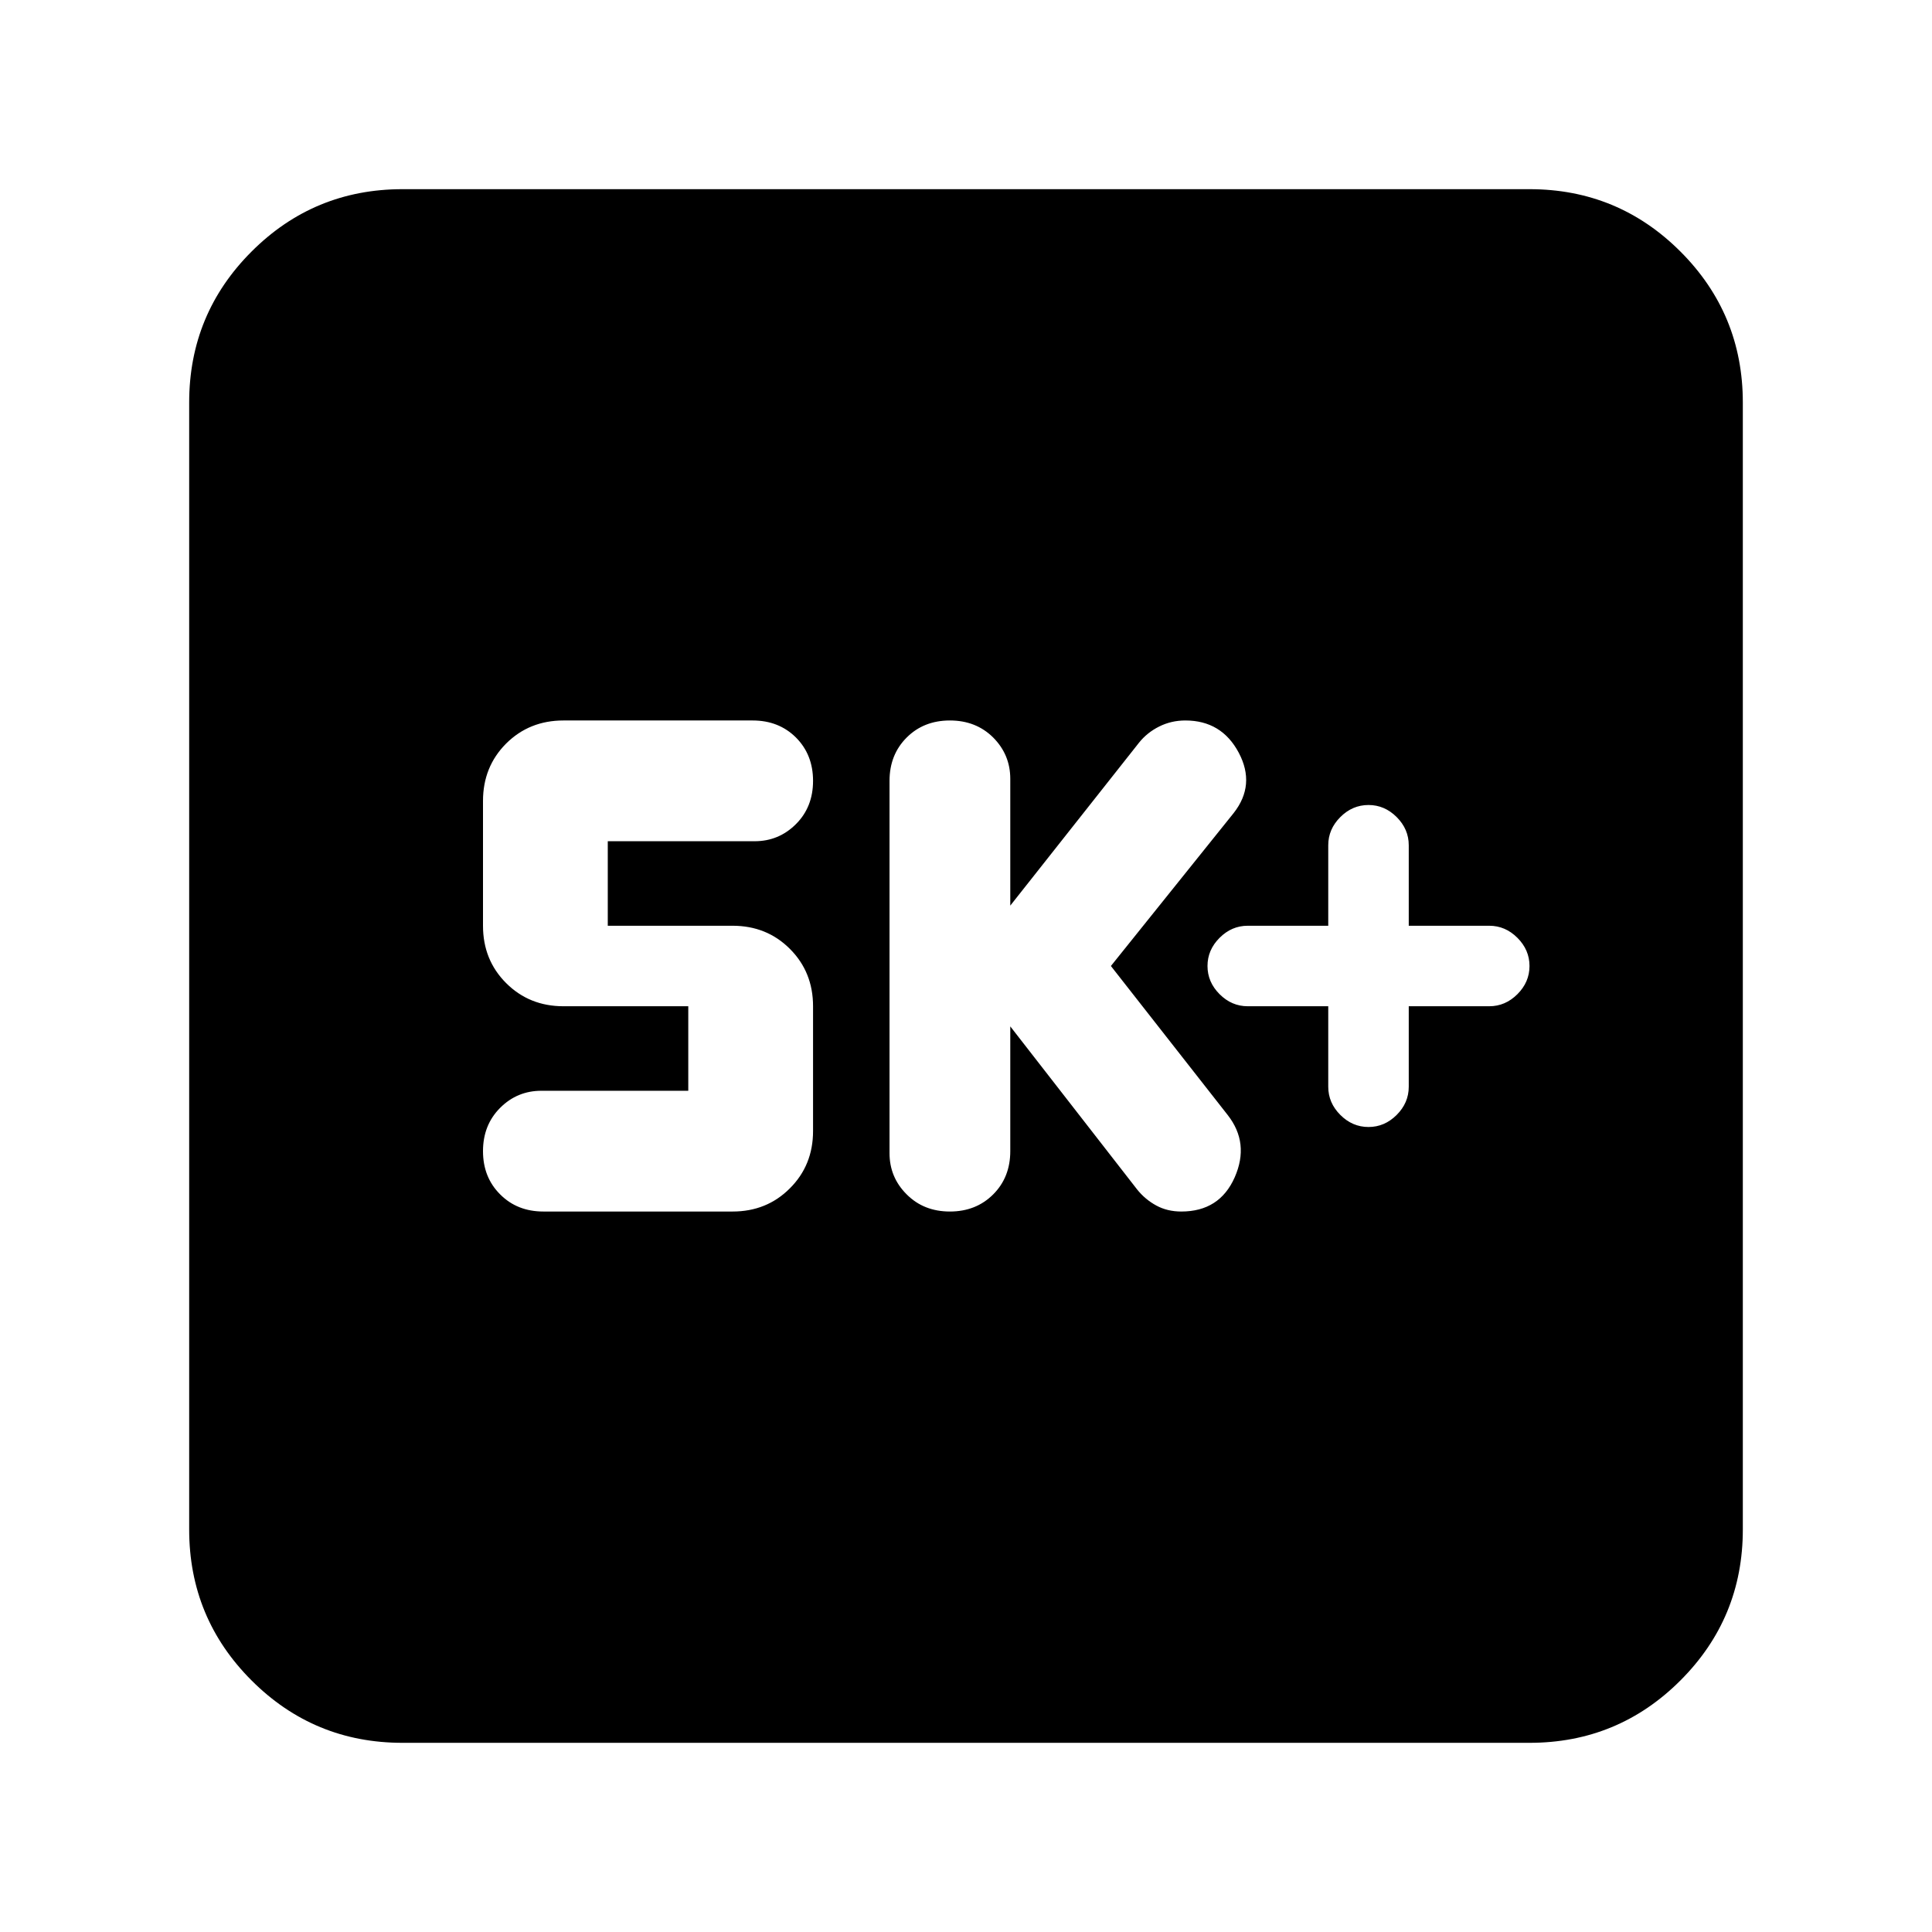 <svg xmlns="http://www.w3.org/2000/svg" height="24" width="24"><path d="M17 14Q17.2 14 17.35 13.85Q17.5 13.7 17.5 13.5V12.5H18.5Q18.7 12.5 18.85 12.35Q19 12.2 19 12Q19 11.8 18.85 11.65Q18.7 11.5 18.5 11.5H17.5V10.5Q17.5 10.3 17.35 10.15Q17.2 10 17 10Q16.8 10 16.65 10.15Q16.5 10.3 16.5 10.5V11.5H15.5Q15.3 11.5 15.15 11.65Q15 11.8 15 12Q15 12.2 15.15 12.35Q15.3 12.5 15.5 12.5H16.5V13.5Q16.5 13.7 16.65 13.85Q16.8 14 17 14ZM11.8 15.05Q12.125 15.05 12.338 14.837Q12.55 14.625 12.55 14.3V12.75L14.125 14.775Q14.225 14.9 14.363 14.975Q14.5 15.05 14.675 15.05Q15.15 15.05 15.338 14.625Q15.525 14.2 15.25 13.85L13.8 12L15.325 10.1Q15.6 9.75 15.388 9.35Q15.175 8.95 14.725 8.95Q14.55 8.95 14.4 9.025Q14.25 9.1 14.15 9.225L12.55 11.25V9.675Q12.55 9.375 12.338 9.162Q12.125 8.95 11.8 8.95Q11.475 8.95 11.263 9.162Q11.05 9.375 11.05 9.7V14.325Q11.05 14.625 11.263 14.837Q11.475 15.05 11.8 15.05ZM6.75 15.05H9.1Q9.525 15.05 9.812 14.762Q10.1 14.475 10.1 14.05V12.5Q10.1 12.075 9.812 11.787Q9.525 11.5 9.1 11.5H7.55V10.45H9.375Q9.675 10.45 9.888 10.237Q10.1 10.025 10.1 9.7Q10.1 9.375 9.888 9.162Q9.675 8.95 9.35 8.95H7Q6.575 8.95 6.287 9.237Q6 9.525 6 9.95V11.5Q6 11.925 6.287 12.212Q6.575 12.5 7 12.5H8.55V13.55H6.725Q6.425 13.55 6.213 13.762Q6 13.975 6 14.3Q6 14.625 6.213 14.837Q6.425 15.05 6.75 15.05ZM5 21.65Q3.9 21.65 3.125 20.875Q2.35 20.1 2.35 19V5Q2.35 3.9 3.125 3.125Q3.9 2.35 5 2.35H19Q20.1 2.35 20.875 3.125Q21.65 3.9 21.65 5V19Q21.65 20.1 20.875 20.875Q20.1 21.65 19 21.65Z"/></svg>